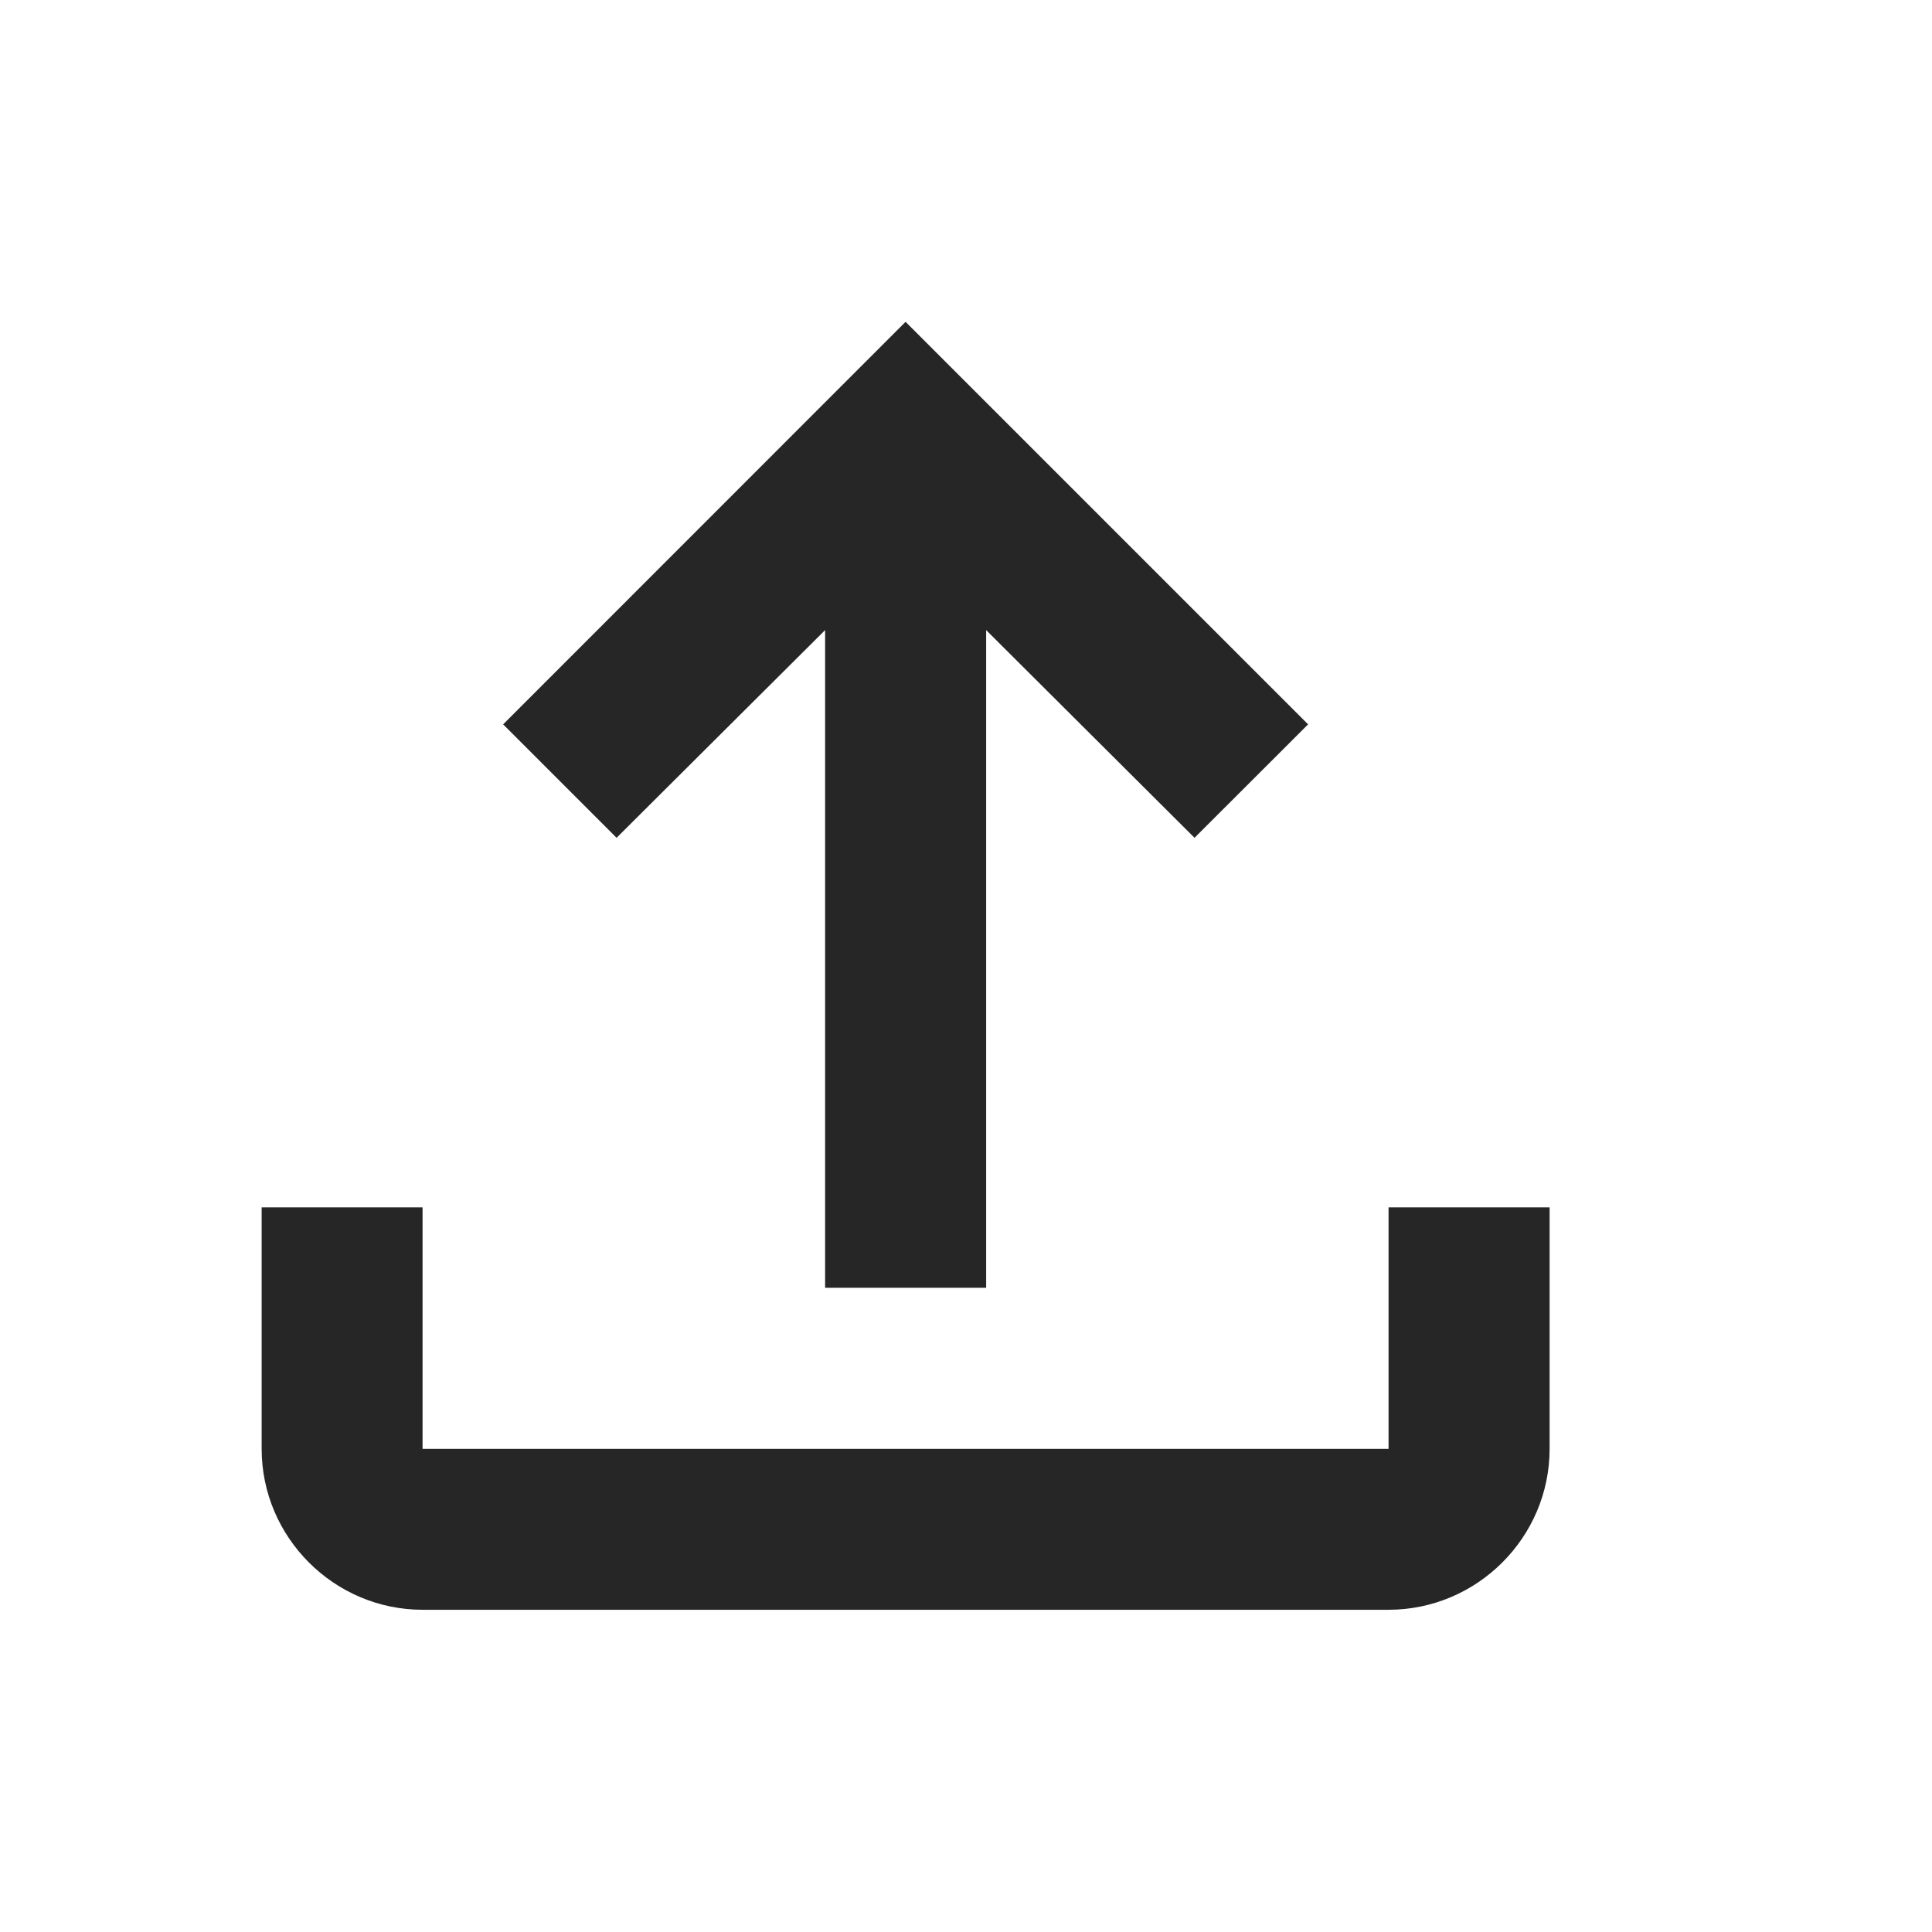 <svg width="14" height="14" viewBox="0 0 14 14" fill="none" xmlns="http://www.w3.org/2000/svg">
<path d="M10.062 8.749V10.499H3.062V8.749H1.896V10.499C1.896 11.14 2.421 11.665 3.062 11.665H10.062C10.704 11.665 11.229 11.14 11.229 10.499V8.749H10.062ZM3.646 5.249L4.468 6.071L5.979 4.566V9.332H7.146V4.566L8.656 6.071L9.479 5.249L6.562 2.332L3.646 5.249Z" fill="#262626"/>
</svg>
